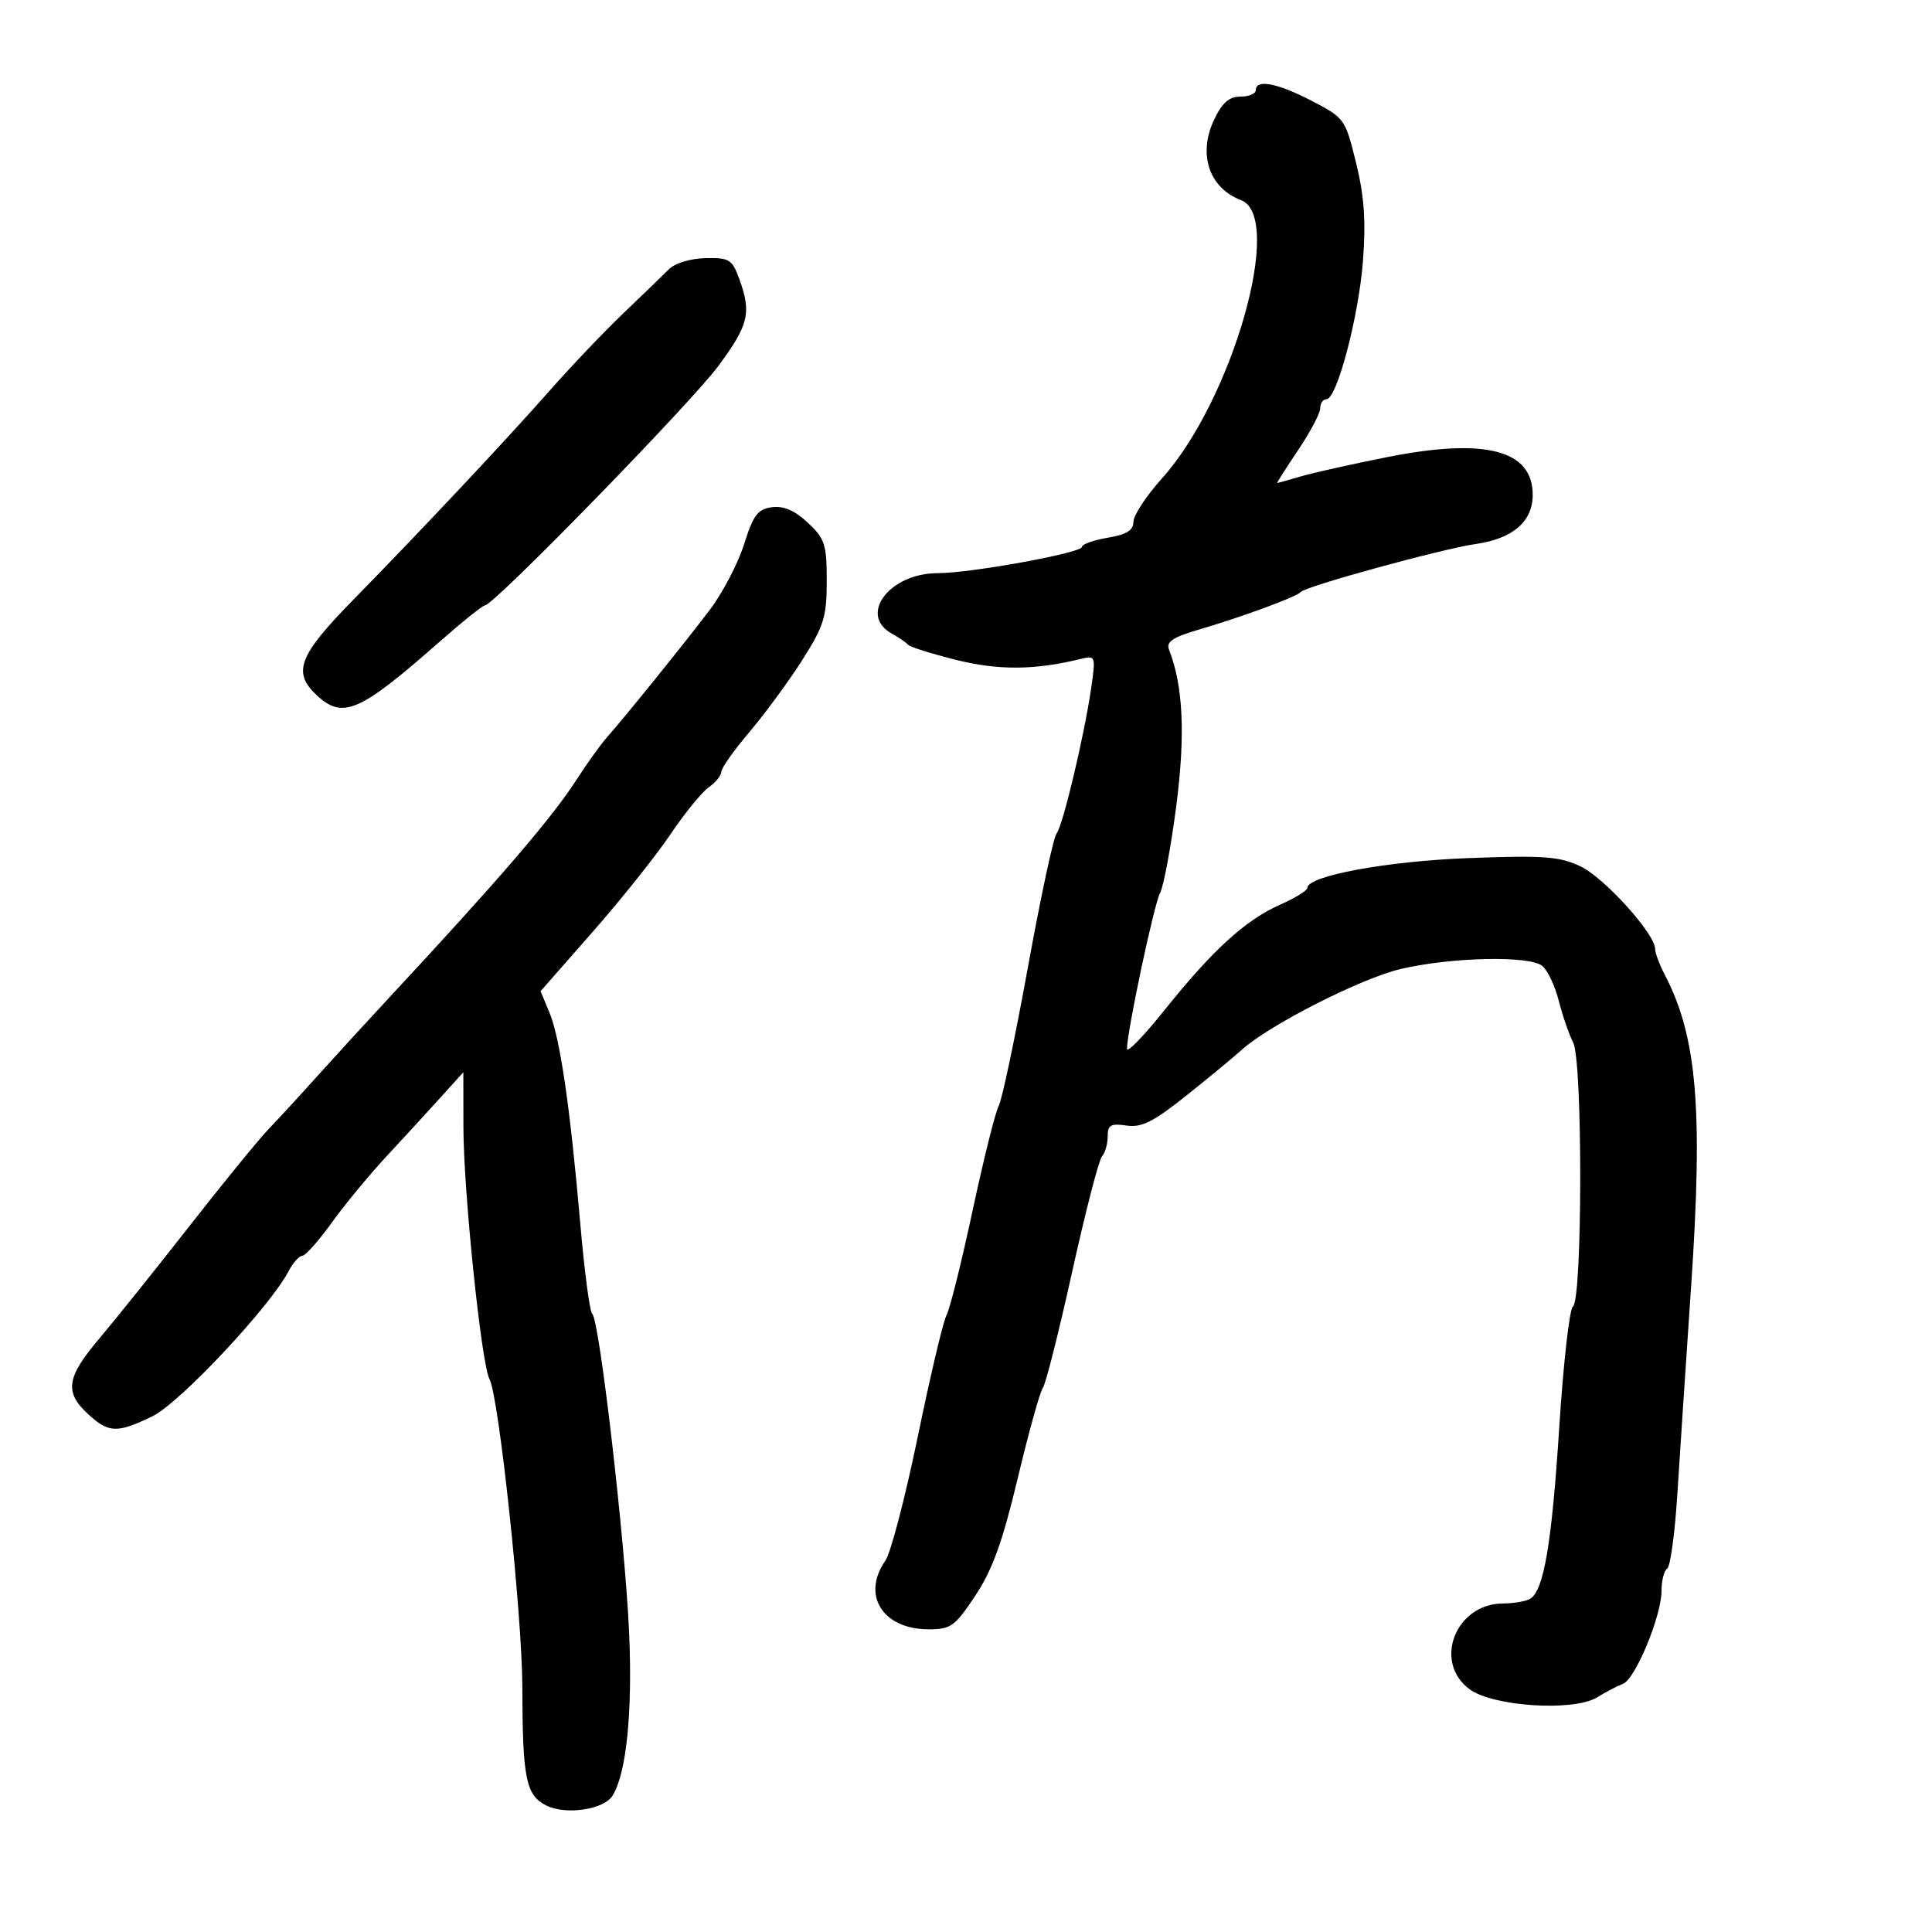 <svg xmlns="http://www.w3.org/2000/svg" width="300" height="300" viewBox="0 0 300 300" version="1.1">
	<path d="M 195 14 C 195 14.550, 193.926 15, 192.614 15 C 190.859 15, 189.778 15.949, 188.527 18.585 C 185.984 23.943, 187.740 29.190, 192.709 31.079 C 199.482 33.654, 191.393 62.096, 180.416 74.305 C 177.987 77.006, 176 80.028, 176 81.020 C 176 82.346, 174.939 83.004, 172 83.500 C 169.800 83.872, 168 84.513, 168 84.925 C 168 85.859, 150.732 89, 145.597 89 C 138.127 89, 133.225 95.491, 138.500 98.398 C 139.600 99.004, 140.725 99.777, 141 100.115 C 141.275 100.454, 144.634 101.511, 148.464 102.466 C 155.074 104.112, 160.695 104.069, 167.831 102.315 C 170.096 101.759, 170.142 101.879, 169.471 106.621 C 168.431 113.968, 165.047 128.237, 164.059 129.440 C 163.580 130.023, 161.575 139.387, 159.603 150.249 C 157.631 161.111, 155.592 170.786, 155.071 171.749 C 154.550 172.712, 152.727 180.025, 151.020 188 C 149.313 195.975, 147.497 203.262, 146.985 204.194 C 146.472 205.125, 144.464 213.602, 142.522 223.031 C 140.580 232.460, 138.318 241.135, 137.496 242.310 C 133.725 247.693, 137.059 253, 144.212 253 C 147.648 253, 148.286 252.538, 151.460 247.750 C 154.109 243.754, 155.680 239.401, 158.038 229.521 C 159.742 222.382, 161.493 216.082, 161.929 215.521 C 162.366 214.959, 164.414 206.850, 166.482 197.500 C 168.549 188.150, 170.636 180.073, 171.120 179.550 C 171.604 179.028, 172 177.643, 172 176.473 C 172 174.692, 172.474 174.416, 174.921 174.775 C 177.269 175.120, 179.084 174.213, 184.171 170.155 C 187.652 167.379, 191.555 164.156, 192.844 162.994 C 197.139 159.122, 211.421 151.875, 217.565 150.449 C 225.479 148.613, 237.525 148.361, 239.488 149.990 C 240.312 150.674, 241.458 153.093, 242.035 155.366 C 242.611 157.640, 243.627 160.589, 244.292 161.921 C 245.769 164.880, 245.725 201.918, 244.244 202.878 C 243.716 203.220, 242.764 211.604, 242.128 221.509 C 240.966 239.615, 239.746 246.875, 237.639 248.235 C 237.012 248.639, 235.099 248.976, 233.386 248.985 C 226.013 249.021, 222.481 258.059, 228.184 262.297 C 231.813 264.994, 244.360 265.797, 248 263.565 C 249.375 262.722, 251.183 261.775, 252.018 261.460 C 253.929 260.740, 258 250.922, 258 247.036 C 258 245.431, 258.396 243.873, 258.879 243.574 C 259.363 243.276, 260.065 238.186, 260.440 232.265 C 260.814 226.344, 261.792 211.600, 262.612 199.500 C 264.461 172.220, 263.501 160.942, 258.518 151.388 C 257.690 149.799, 257.010 147.978, 257.006 147.340 C 256.994 145.002, 249.106 136.278, 245.425 134.531 C 242.162 132.983, 239.752 132.804, 228.068 133.243 C 215.331 133.721, 203 136.001, 203 137.879 C 203 138.284, 201.095 139.455, 198.767 140.483 C 193.422 142.841, 188.283 147.526, 180.852 156.816 C 177.633 160.839, 175 163.561, 175 162.864 C 175 160.167, 179.193 140.403, 180.135 138.660 C 180.682 137.648, 181.809 131.604, 182.640 125.229 C 184.083 114.156, 183.734 106.500, 181.532 100.903 C 181.041 99.656, 182.065 98.965, 186.202 97.750 C 192.988 95.756, 201.355 92.668, 202 91.919 C 202.772 91.023, 223.919 85.225, 229.171 84.469 C 234.922 83.641, 238 80.978, 238 76.828 C 238 69.878, 230.652 67.962, 215.500 70.962 C 210 72.051, 203.928 73.405, 202.007 73.971 C 200.085 74.537, 198.428 75, 198.324 75 C 198.220 75, 199.680 72.705, 201.568 69.900 C 203.455 67.094, 205 64.169, 205 63.400 C 205 62.630, 205.432 62, 205.960 62 C 207.590 62, 210.973 49.204, 211.641 40.509 C 212.115 34.346, 211.844 30.483, 210.574 25.301 C 208.901 18.474, 208.783 18.309, 203.686 15.662 C 198.344 12.888, 195 12.248, 195 14 M 103.841 41.833 C 102.929 42.750, 99.779 45.794, 96.841 48.598 C 93.904 51.401, 88.805 56.749, 85.511 60.482 C 78.484 68.445, 65.660 82.104, 54.750 93.248 C 46.357 101.822, 45.378 104.411, 49.189 107.961 C 53.219 111.716, 55.838 110.585, 68.086 99.799 C 71.709 96.610, 74.959 94, 75.309 94 C 76.669 94, 107.372 62.501, 111.566 56.803 C 116.276 50.405, 116.709 48.602, 114.799 43.321 C 113.700 40.280, 113.257 40.007, 109.549 40.083 C 107.196 40.132, 104.805 40.865, 103.841 41.833 M 119.870 78.761 C 117.660 79.054, 116.967 79.975, 115.538 84.518 C 114.603 87.492, 112.203 92.080, 110.206 94.713 C 106.221 99.966, 97.032 111.355, 94.258 114.479 C 93.291 115.568, 91.150 118.550, 89.500 121.107 C 85.615 127.126, 77.562 136.491, 60.403 154.943 C 57.050 158.550, 52.100 163.956, 49.403 166.957 C 46.706 169.958, 43.241 173.727, 41.702 175.332 C 40.163 176.937, 34.637 183.706, 29.423 190.375 C 24.208 197.044, 17.930 204.879, 15.471 207.787 C 10.314 213.886, 9.965 216.136, 13.646 219.548 C 16.872 222.537, 18.161 222.585, 23.672 219.917 C 27.870 217.885, 41.872 202.975, 44.782 197.439 C 45.487 196.098, 46.457 195, 46.938 195 C 47.419 195, 49.452 192.718, 51.456 189.929 C 53.459 187.140, 57.262 182.527, 59.906 179.679 C 62.549 176.830, 66.340 172.700, 68.329 170.500 L 71.946 166.500 71.958 175 C 71.972 185.004, 74.742 211.774, 76.008 214.146 C 77.474 216.891, 81.081 250.720, 81.107 261.964 C 81.140 276.249, 81.658 278.785, 84.868 280.374 C 87.879 281.865, 93.765 280.989, 95.103 278.850 C 97.275 275.376, 98.239 265.888, 97.685 253.423 C 97.054 239.226, 93.066 204.810, 91.958 204 C 91.582 203.725, 90.747 197.425, 90.104 190 C 88.533 171.890, 86.968 161.184, 85.310 157.206 L 83.937 153.913 92.024 144.706 C 96.472 139.643, 101.910 132.826, 104.108 129.557 C 106.306 126.289, 108.981 123.001, 110.053 122.251 C 111.124 121.500, 112 120.421, 112 119.853 C 112 119.284, 113.970 116.497, 116.377 113.659 C 118.785 110.822, 122.469 105.802, 124.565 102.505 C 127.940 97.194, 128.375 95.792, 128.375 90.212 C 128.375 84.534, 128.085 83.642, 125.438 81.163 C 123.411 79.266, 121.684 78.521, 119.870 78.761" stroke="none" fill="black" fill-rule="evenodd"/>
</svg>